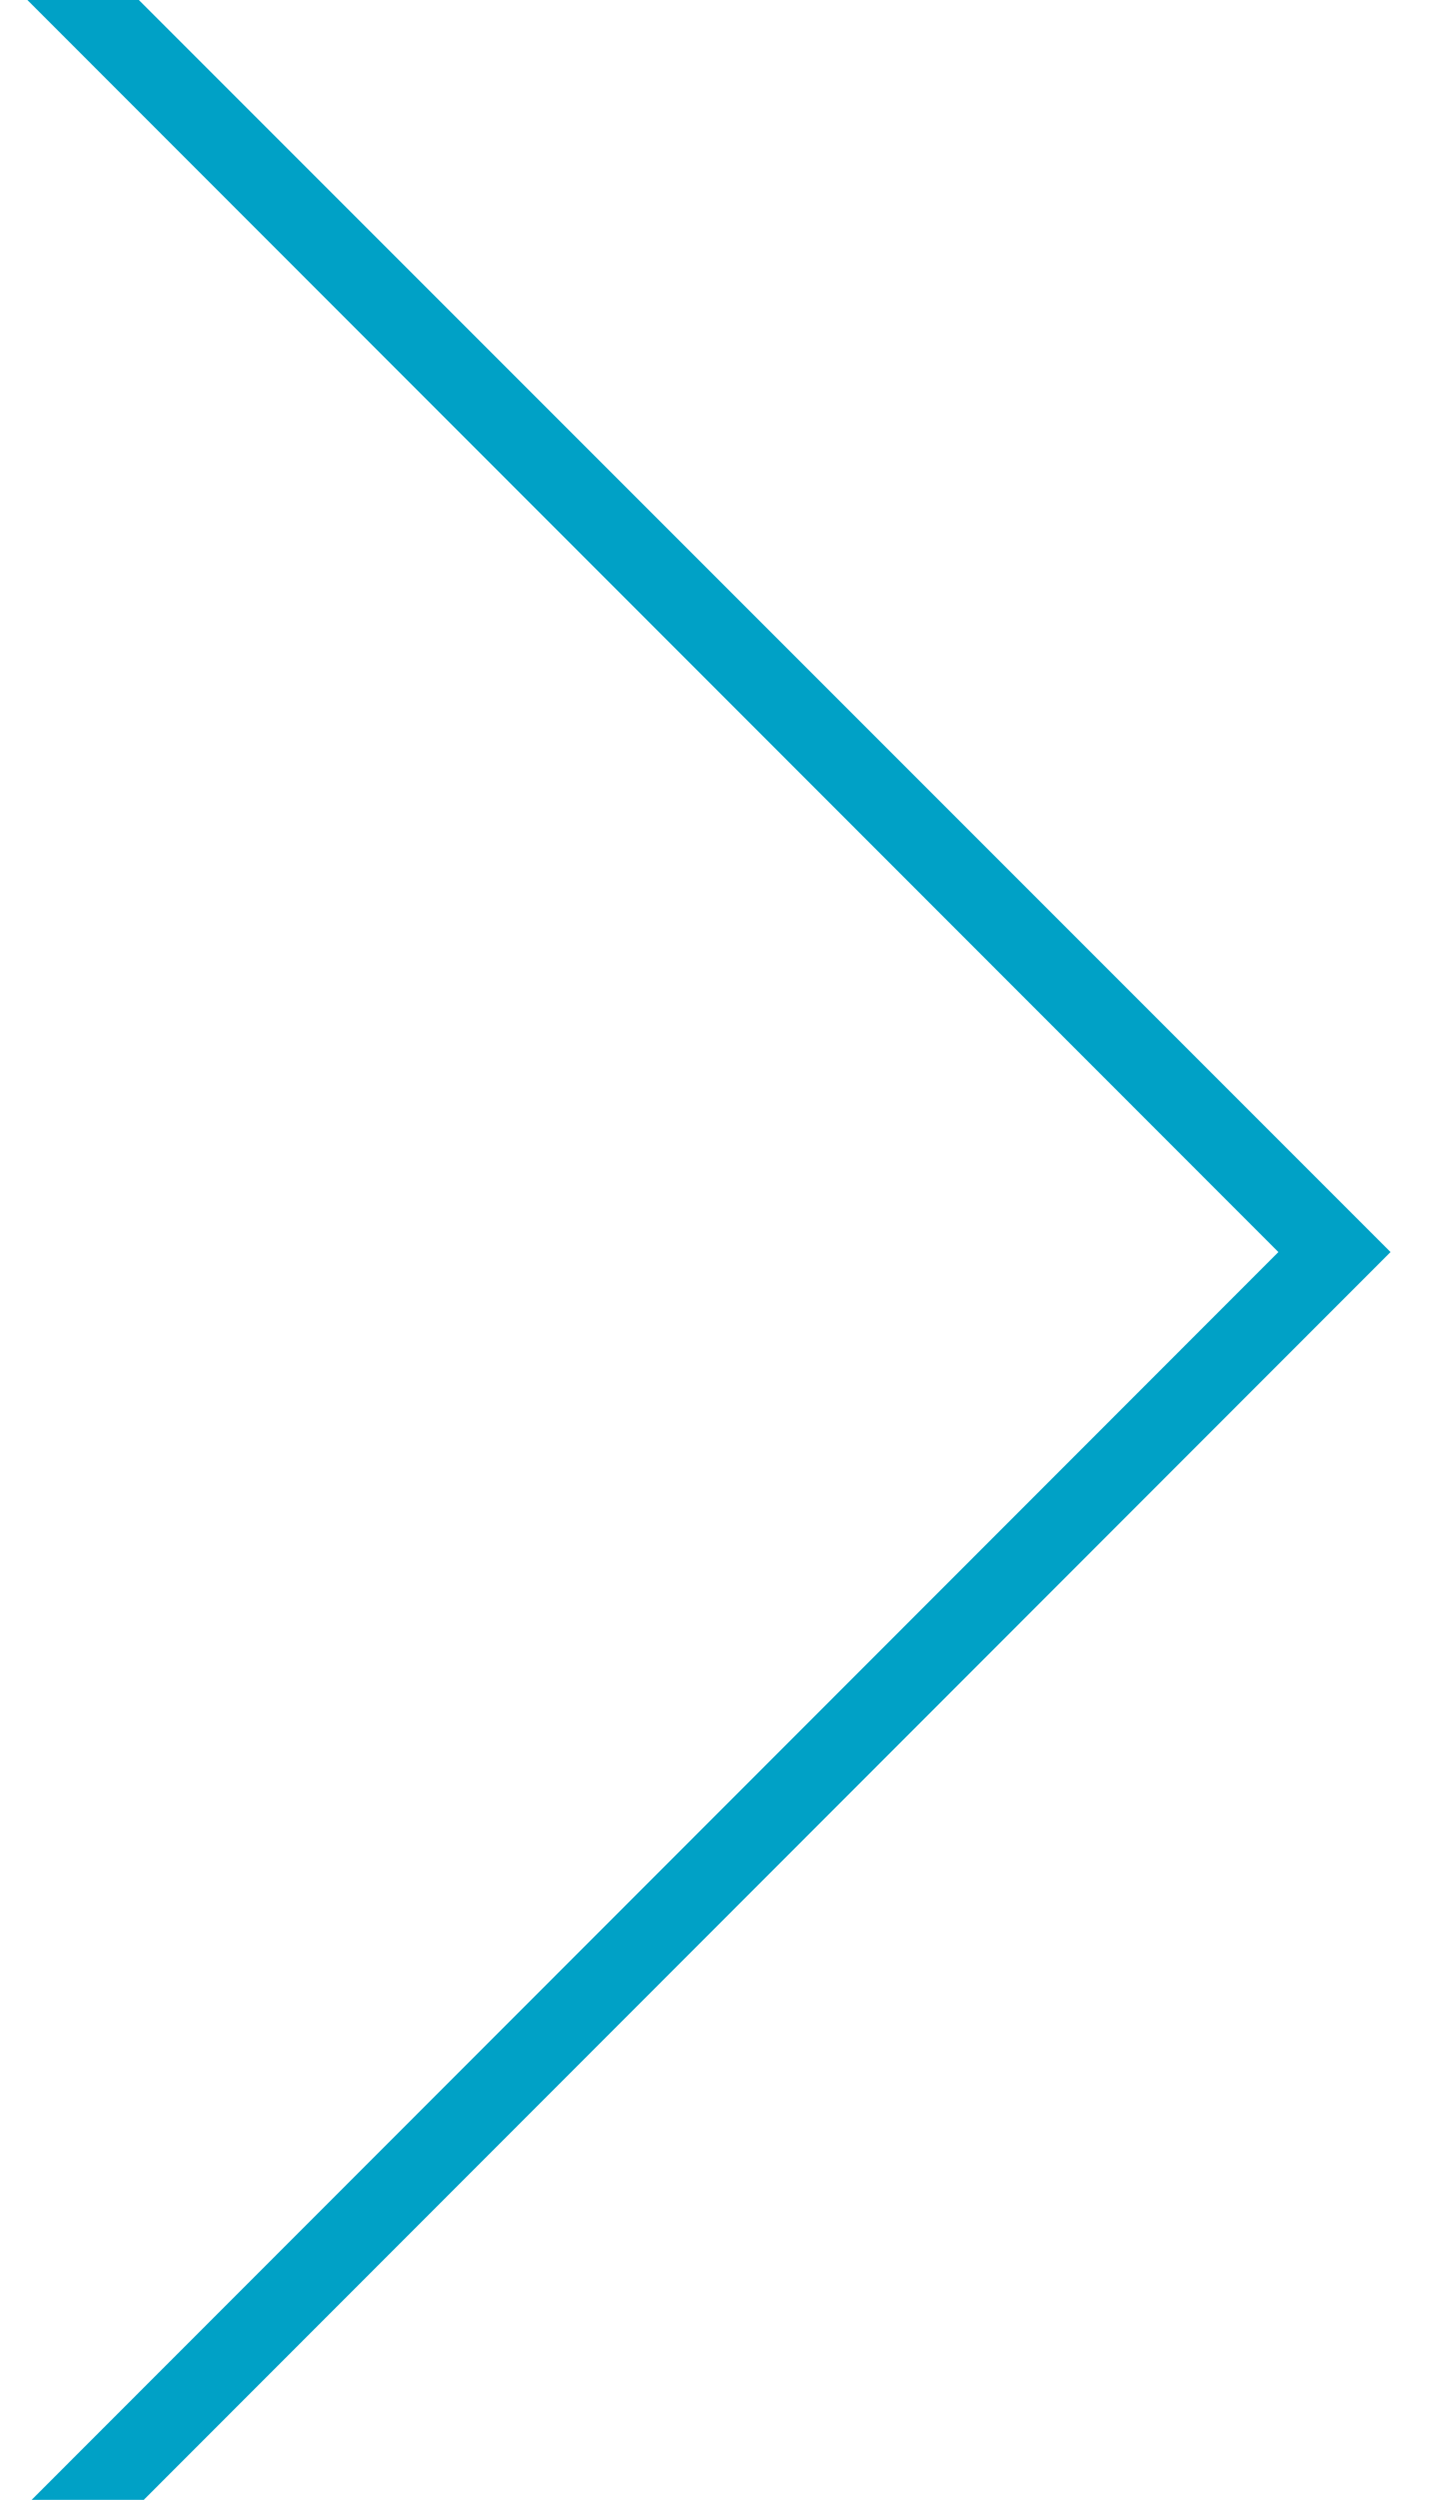 <svg xmlns="http://www.w3.org/2000/svg" viewBox="0 0 135.3 234" preserveAspectRatio="xMinYMid" width="135.3" height="234"><path fill-rule="evenodd" clip-rule="evenodd" fill="#00A1C6" d="M130.2 117.2L-55.6 303.1l-5.2-5.3 180.5-180.6L-60.8-63.4l5.2-5.2z"/></svg>